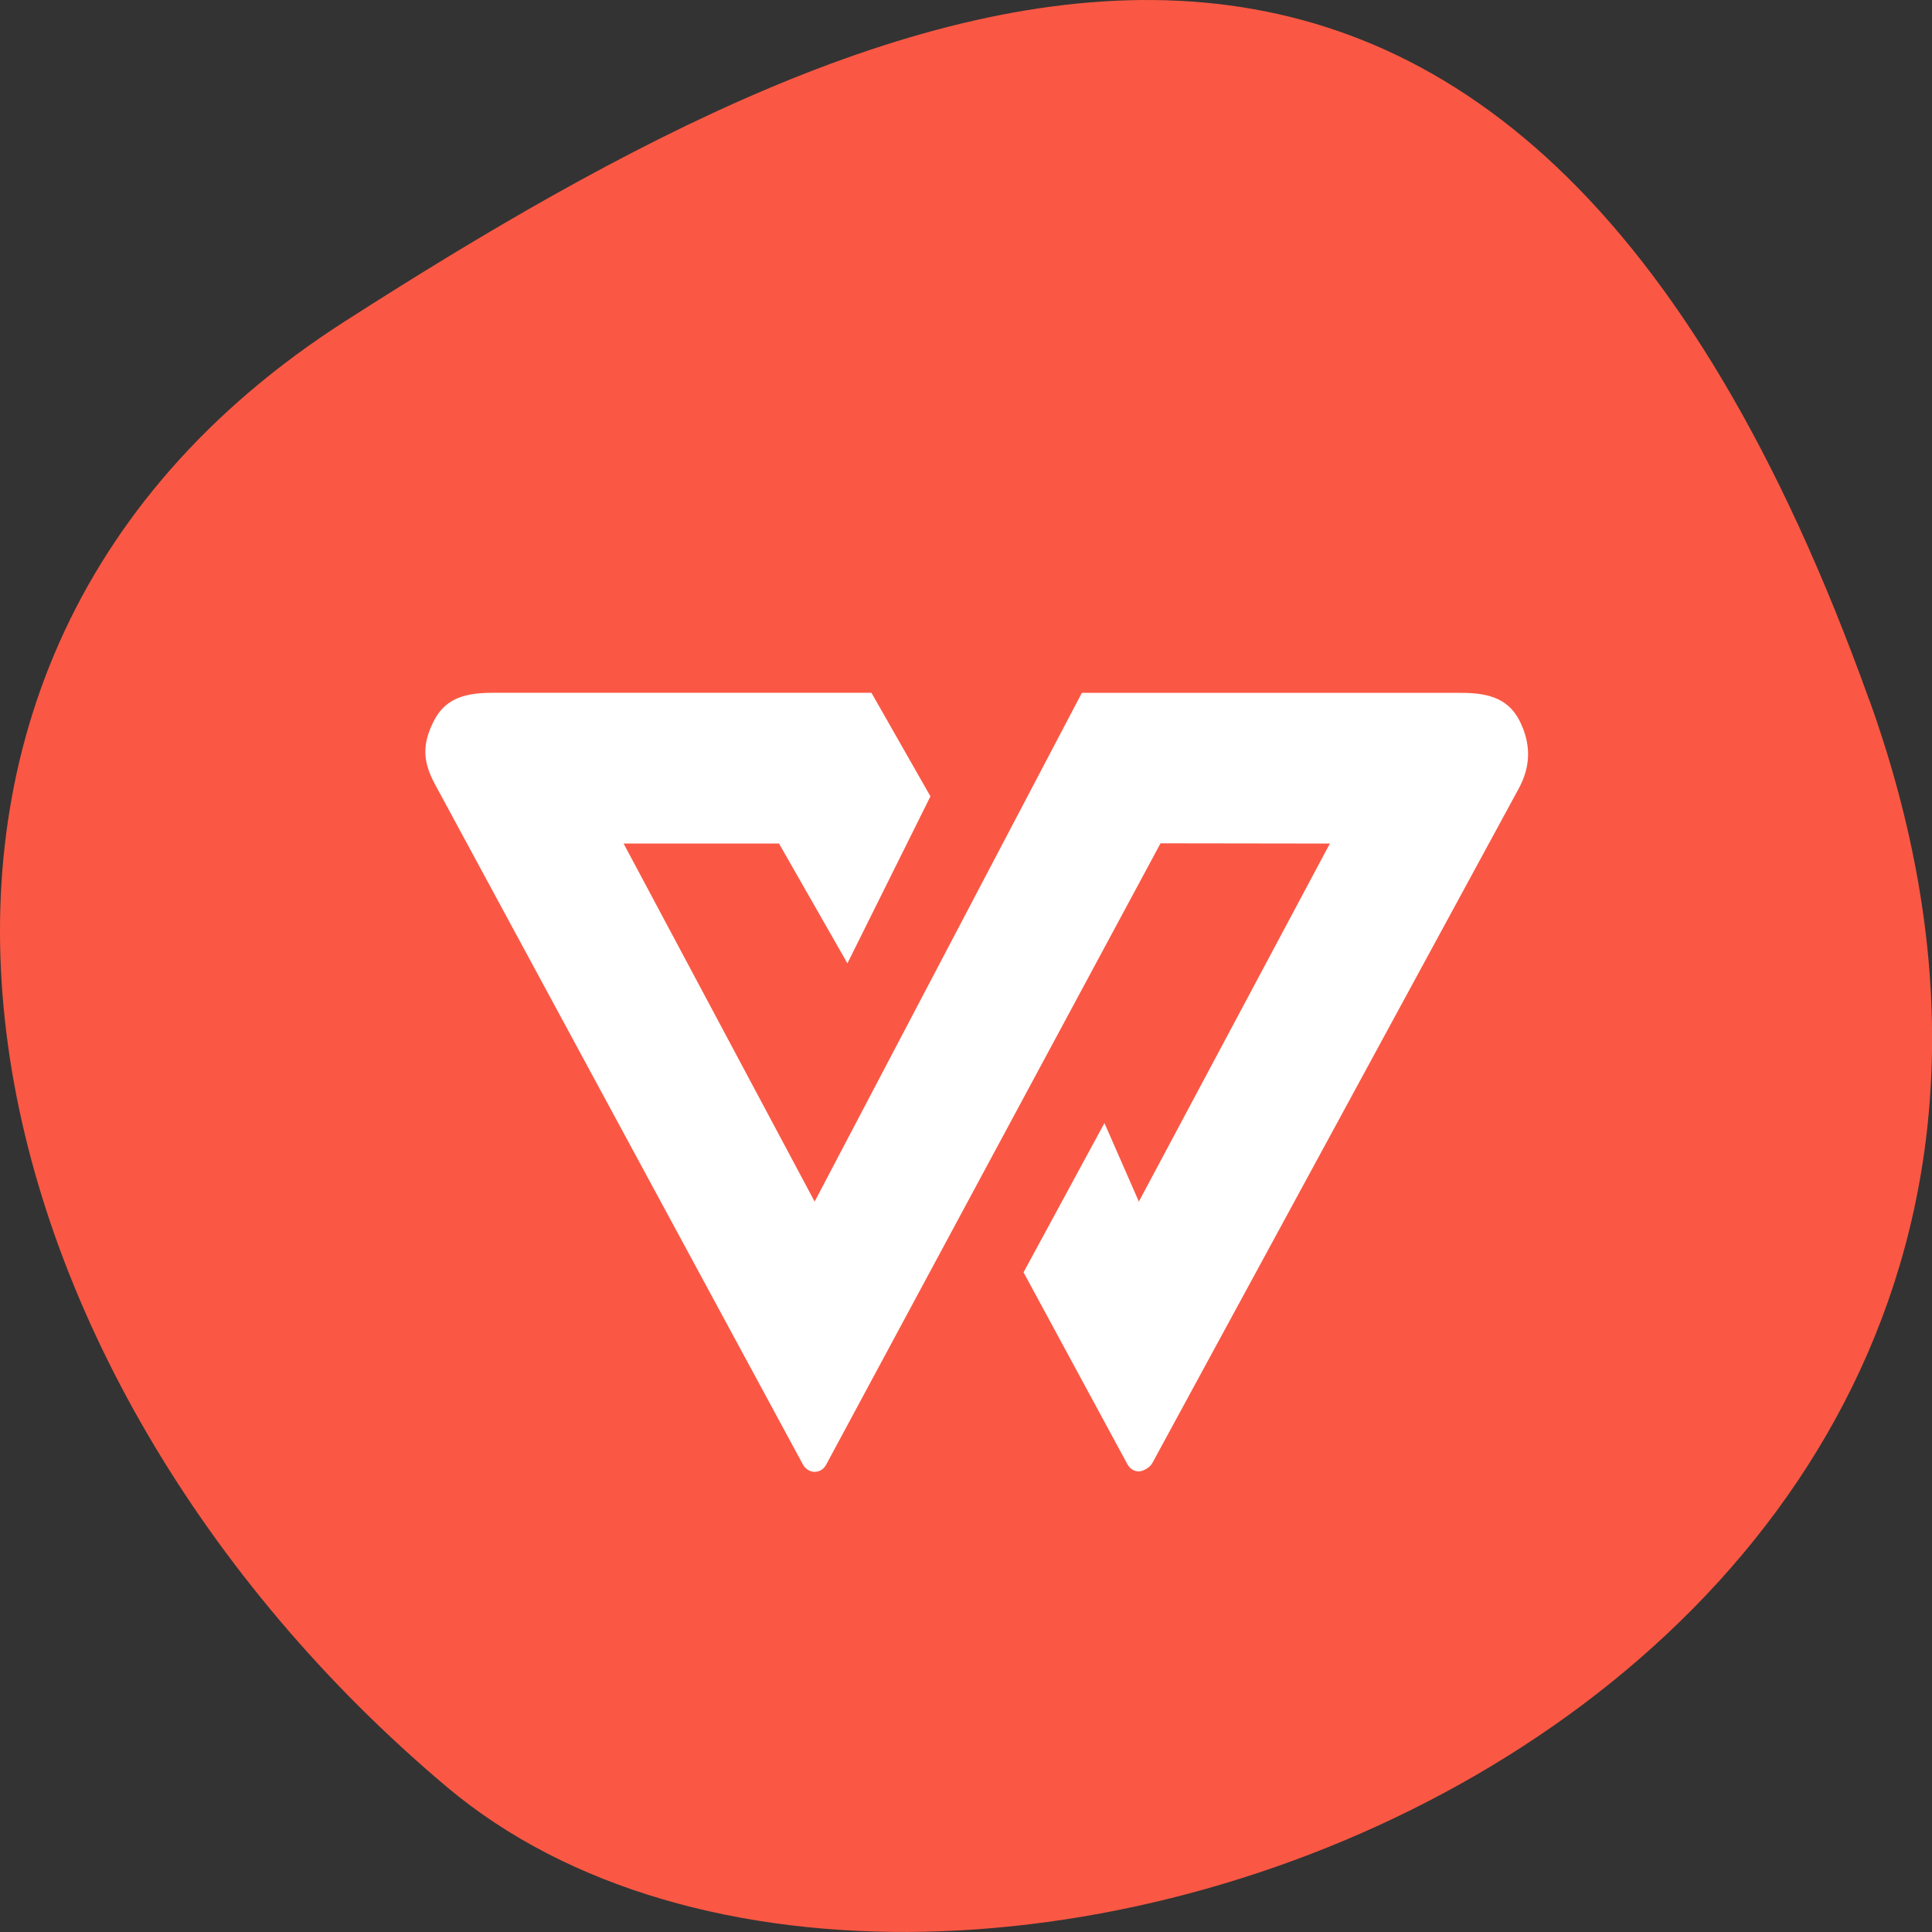 <svg xmlns="http://www.w3.org/2000/svg" viewBox="0 0 32 32"><rect x="0" y="0" width="32" height="32" fill="#333333" stroke="none"/><path d="m 30.965 11.602 c 5.977 16.676 -15.496 24.785 -23.563 17.996 c -8.07 -6.789 -10.824 -18.422 -1.688 -24.277 c 9.137 -5.855 19.273 -10.395 25.25 6.285" fill="#fa5844"/><path d="m 18.863 24.371 c -0.039 0 -0.133 -0.012 -0.191 -0.121 l -1.719 -3.176 l 1.34 -2.473 l 0.57 1.301 l 3.164 -5.93 l -2.805 -0.004 l -5.539 10.293 c -0.059 0.109 -0.156 0.117 -0.195 0.117 c -0.035 0 -0.133 -0.016 -0.191 -0.125 l -6.094 -11.266 c -0.207 -0.383 -0.211 -0.676 -0.008 -1.063 c 0.203 -0.387 0.566 -0.449 0.973 -0.449 h 6.266 l 0.977 1.715 l -1.375 2.766 l -1.133 -1.984 h -2.574 l 3.164 5.93 l 4.426 -8.426 h 6.27 c 0.406 0 0.77 0.063 0.973 0.449 c 0.199 0.387 0.199 0.762 -0.012 1.145 l -6.06 11.156 c -0.059 0.109 -0.188 0.145 -0.227 0.145" fill="#fff"/></svg>